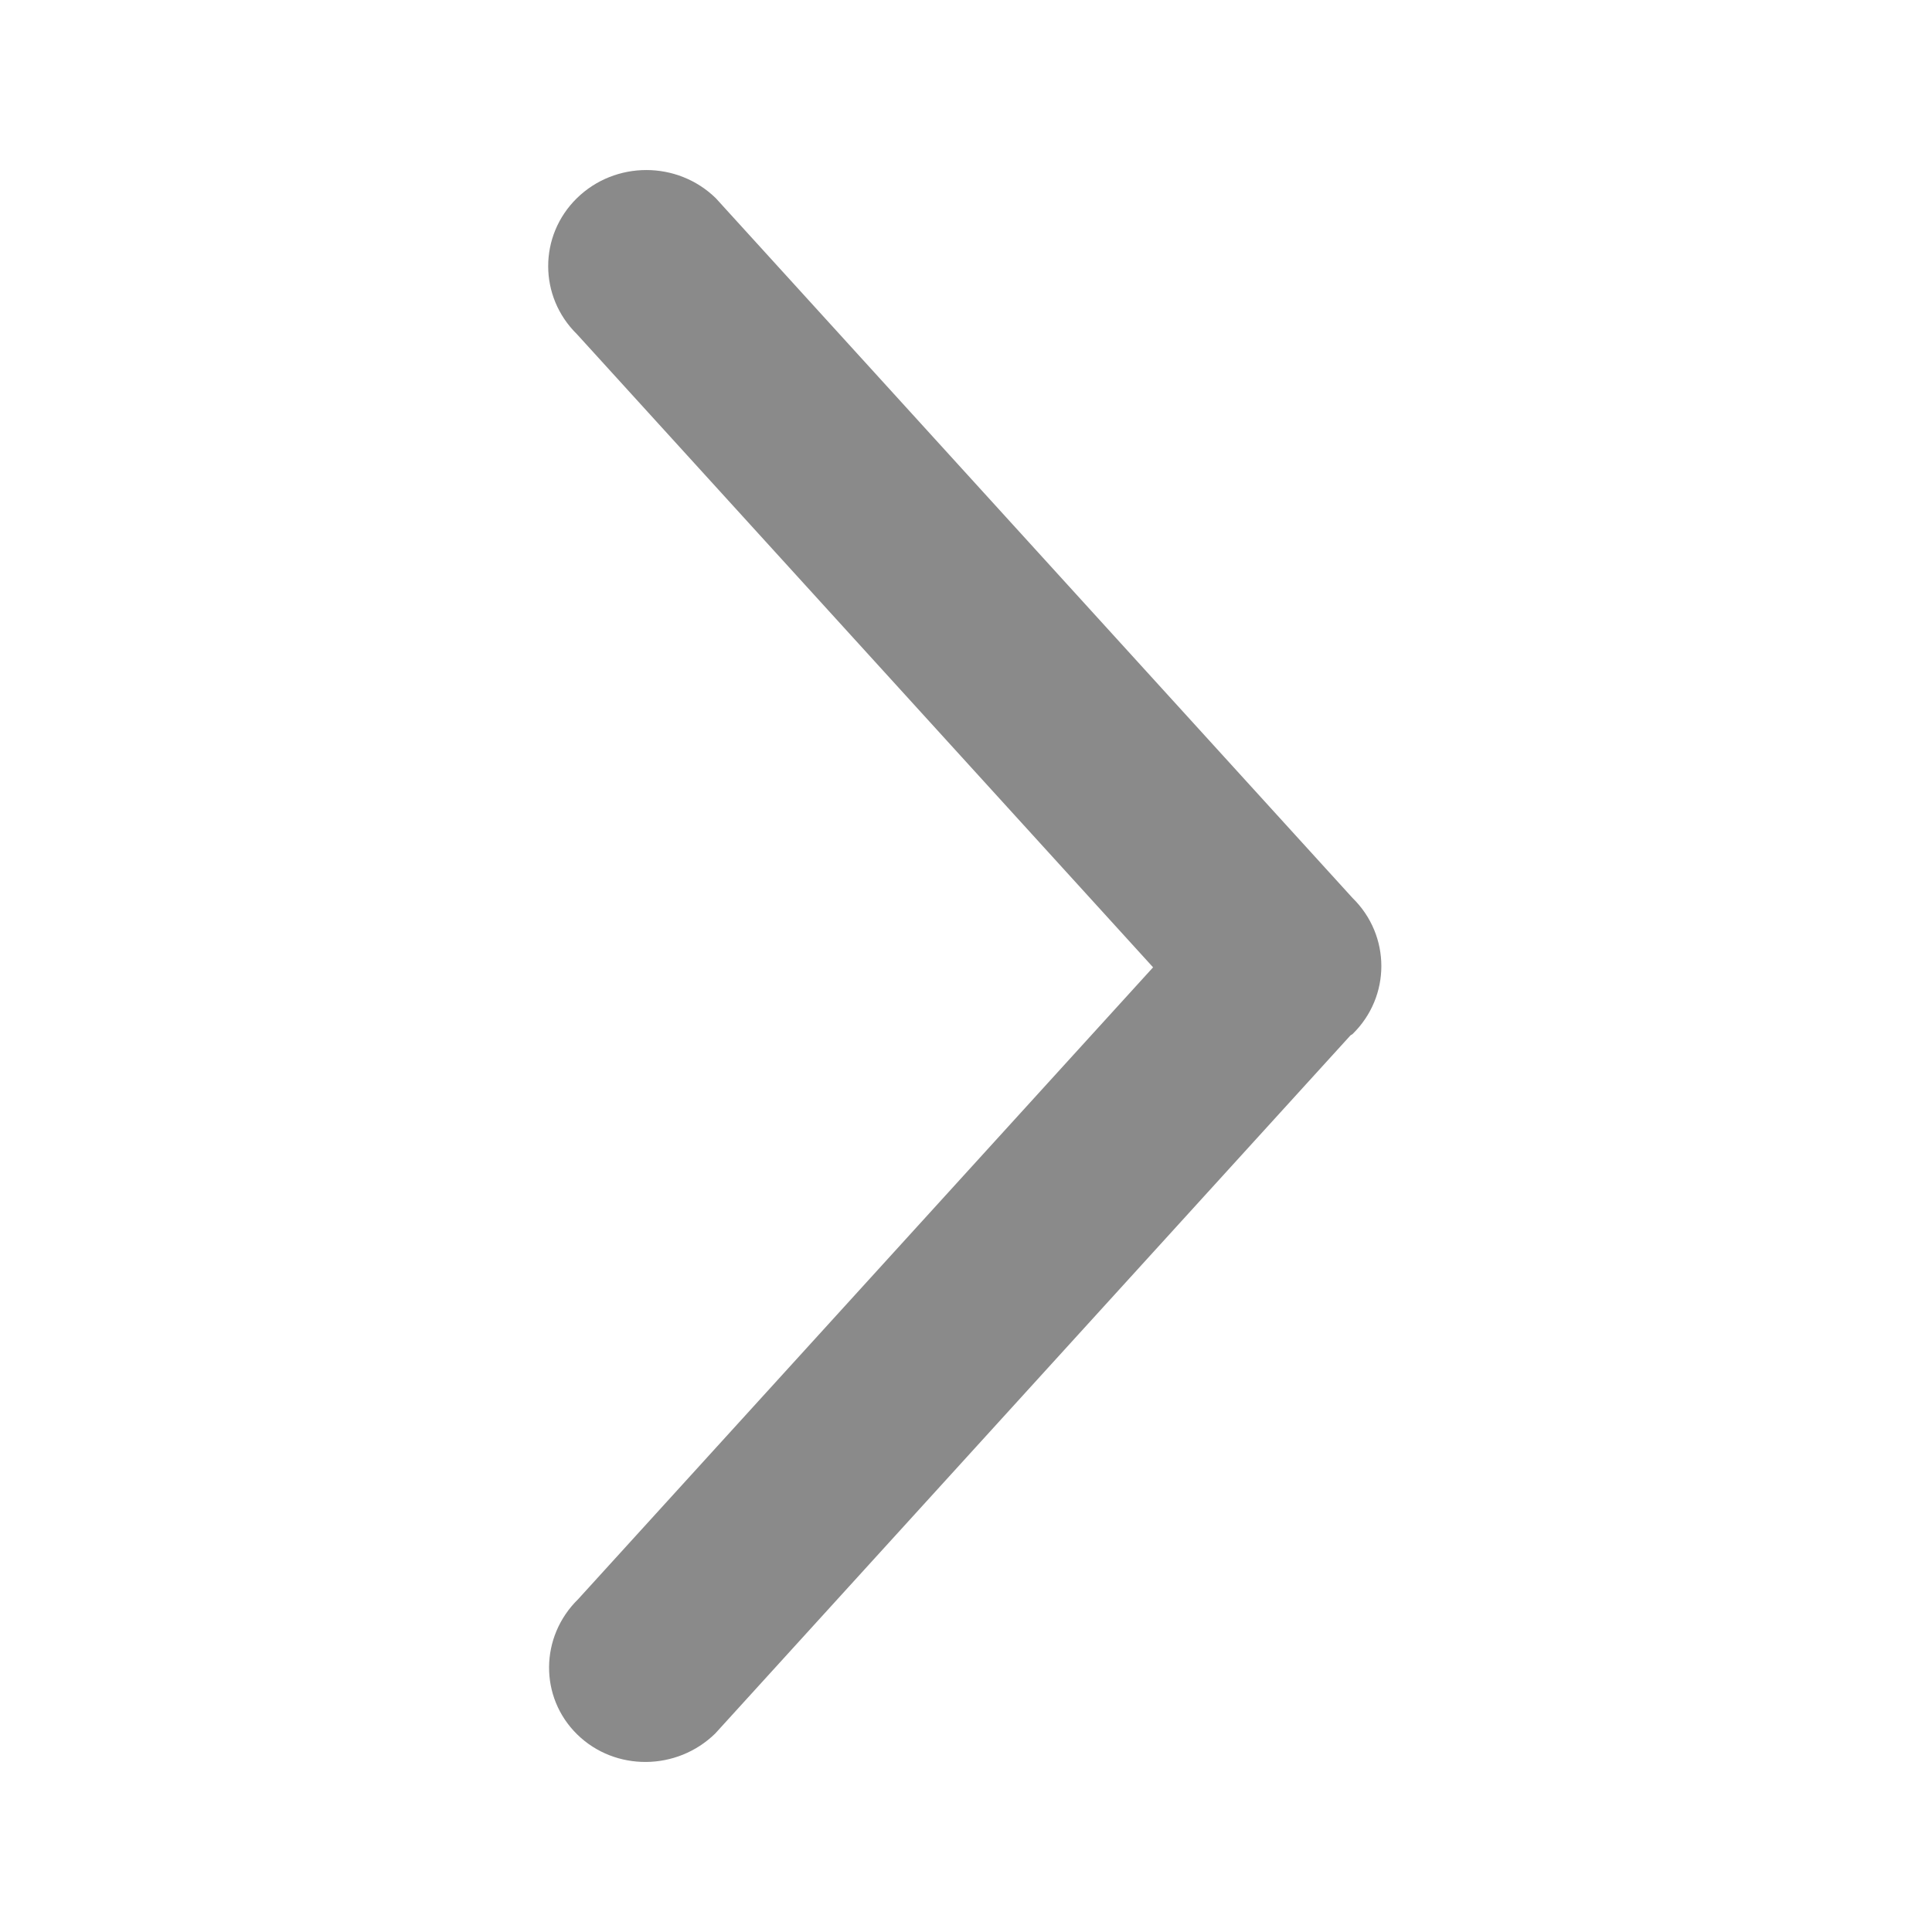 <?xml version="1.0" standalone="no"?><!DOCTYPE svg PUBLIC "-//W3C//DTD SVG 1.1//EN" "http://www.w3.org/Graphics/SVG/1.1/DTD/svg11.dtd"><svg t="1683258114533" class="icon" viewBox="0 0 1024 1024" version="1.1" xmlns="http://www.w3.org/2000/svg" p-id="896" width="48" height="48" xmlns:xlink="http://www.w3.org/1999/xlink"><path d="M716.904 548.056c-0.338 0.337-0.802 0.421-1.138 0.739l-336.668 369.995c-20.336 19.914-53.116 20.146-73.176 0.486-20.061-19.661-19.85-51.743 0.506-71.68l304.73-334.895-305.342-335.55c-20.334-19.934-20.356-52.208-0.042-72.121 20.335-19.892 53.285-19.871 73.641 0.042l337.468 370.882c20.335 19.913 20.356 52.208 0.021 72.101z" fill="#8a8a8a" p-id="897"></path></svg>
